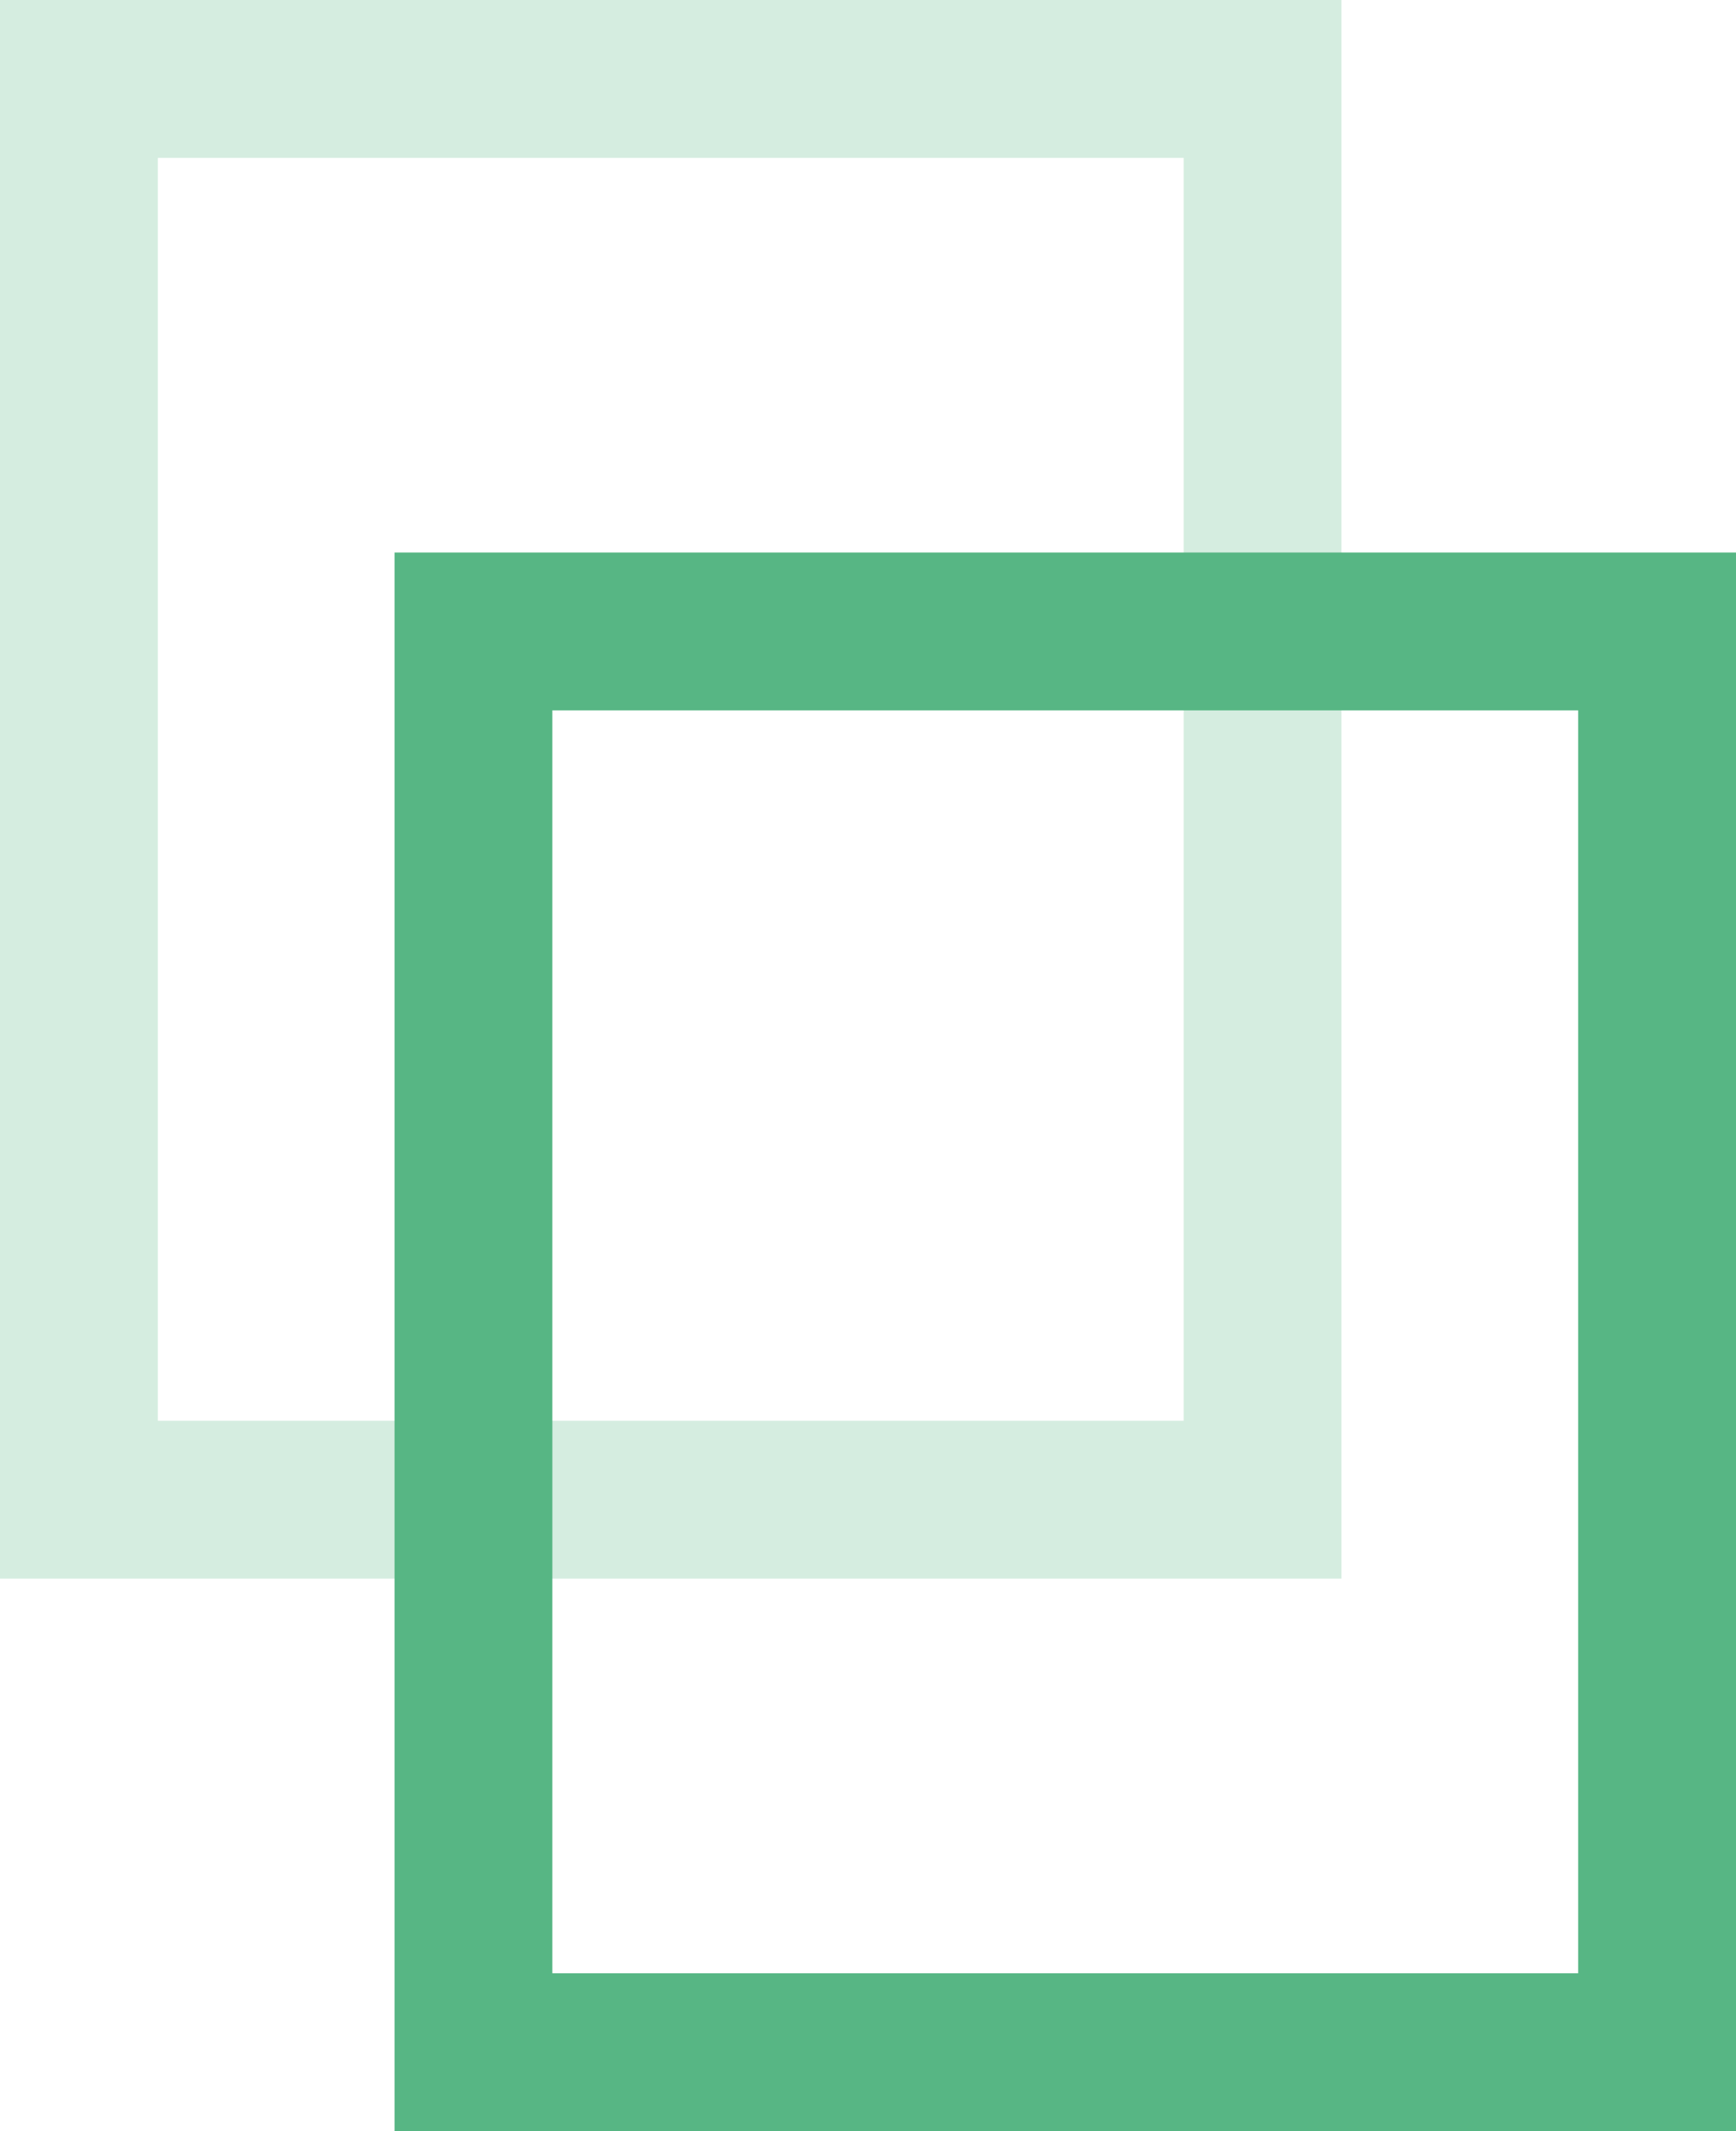 <svg xmlns="http://www.w3.org/2000/svg" width="22" height="27" viewBox="0 0 22 27">
  <g id="Group_26" data-name="Group 26" transform="translate(-62 -45)">
    <g id="Rectangle_10" data-name="Rectangle 10" transform="translate(62 45)" fill="none" stroke="#57b684" stroke-width="2" opacity="0.25">
      <rect width="17" height="20" stroke="none"/>
      <rect x="1" y="1" width="15" height="18" fill="none"/>
    </g>
    <g id="Path_9" data-name="Path 9" transform="translate(67 52)" fill="none">
      <path d="M0,0H17V20H0Z" stroke="none"/>
      <path d="M 2 2 L 2 18 L 15 18 L 15 2 L 2 2 M 0 0 L 17 0 L 17 20 L 0 20 L 0 0 Z" stroke="none" fill="#57b684"/>
    </g>
  </g>
</svg>
